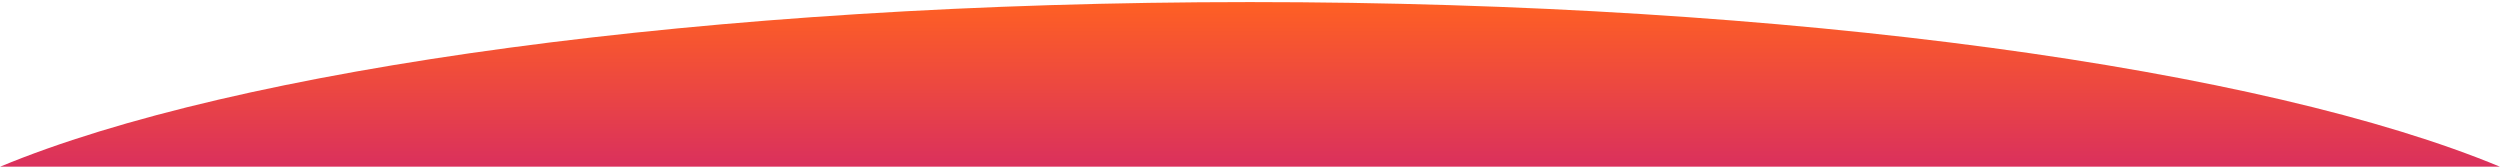 <svg height="80" viewBox="264 602 1200 80" xmlns="http://www.w3.org/2000/svg" preserveAspectRatio="none"><defs><linearGradient x1="50%" y1="0%" x2="50%" y2="100%" id="a"><stop stop-color="#FF6023" offset="0%"/><stop stop-color="#DA305D" offset="100%"/></linearGradient></defs><path d="M1199.92 80H.08C113.02 33.05 339.28 1 600 1c260.7 0 486.98 32.05 599.92 79z" fill="url(#a)" transform="translate(264 602)" fill-rule="evenodd"/></svg>
